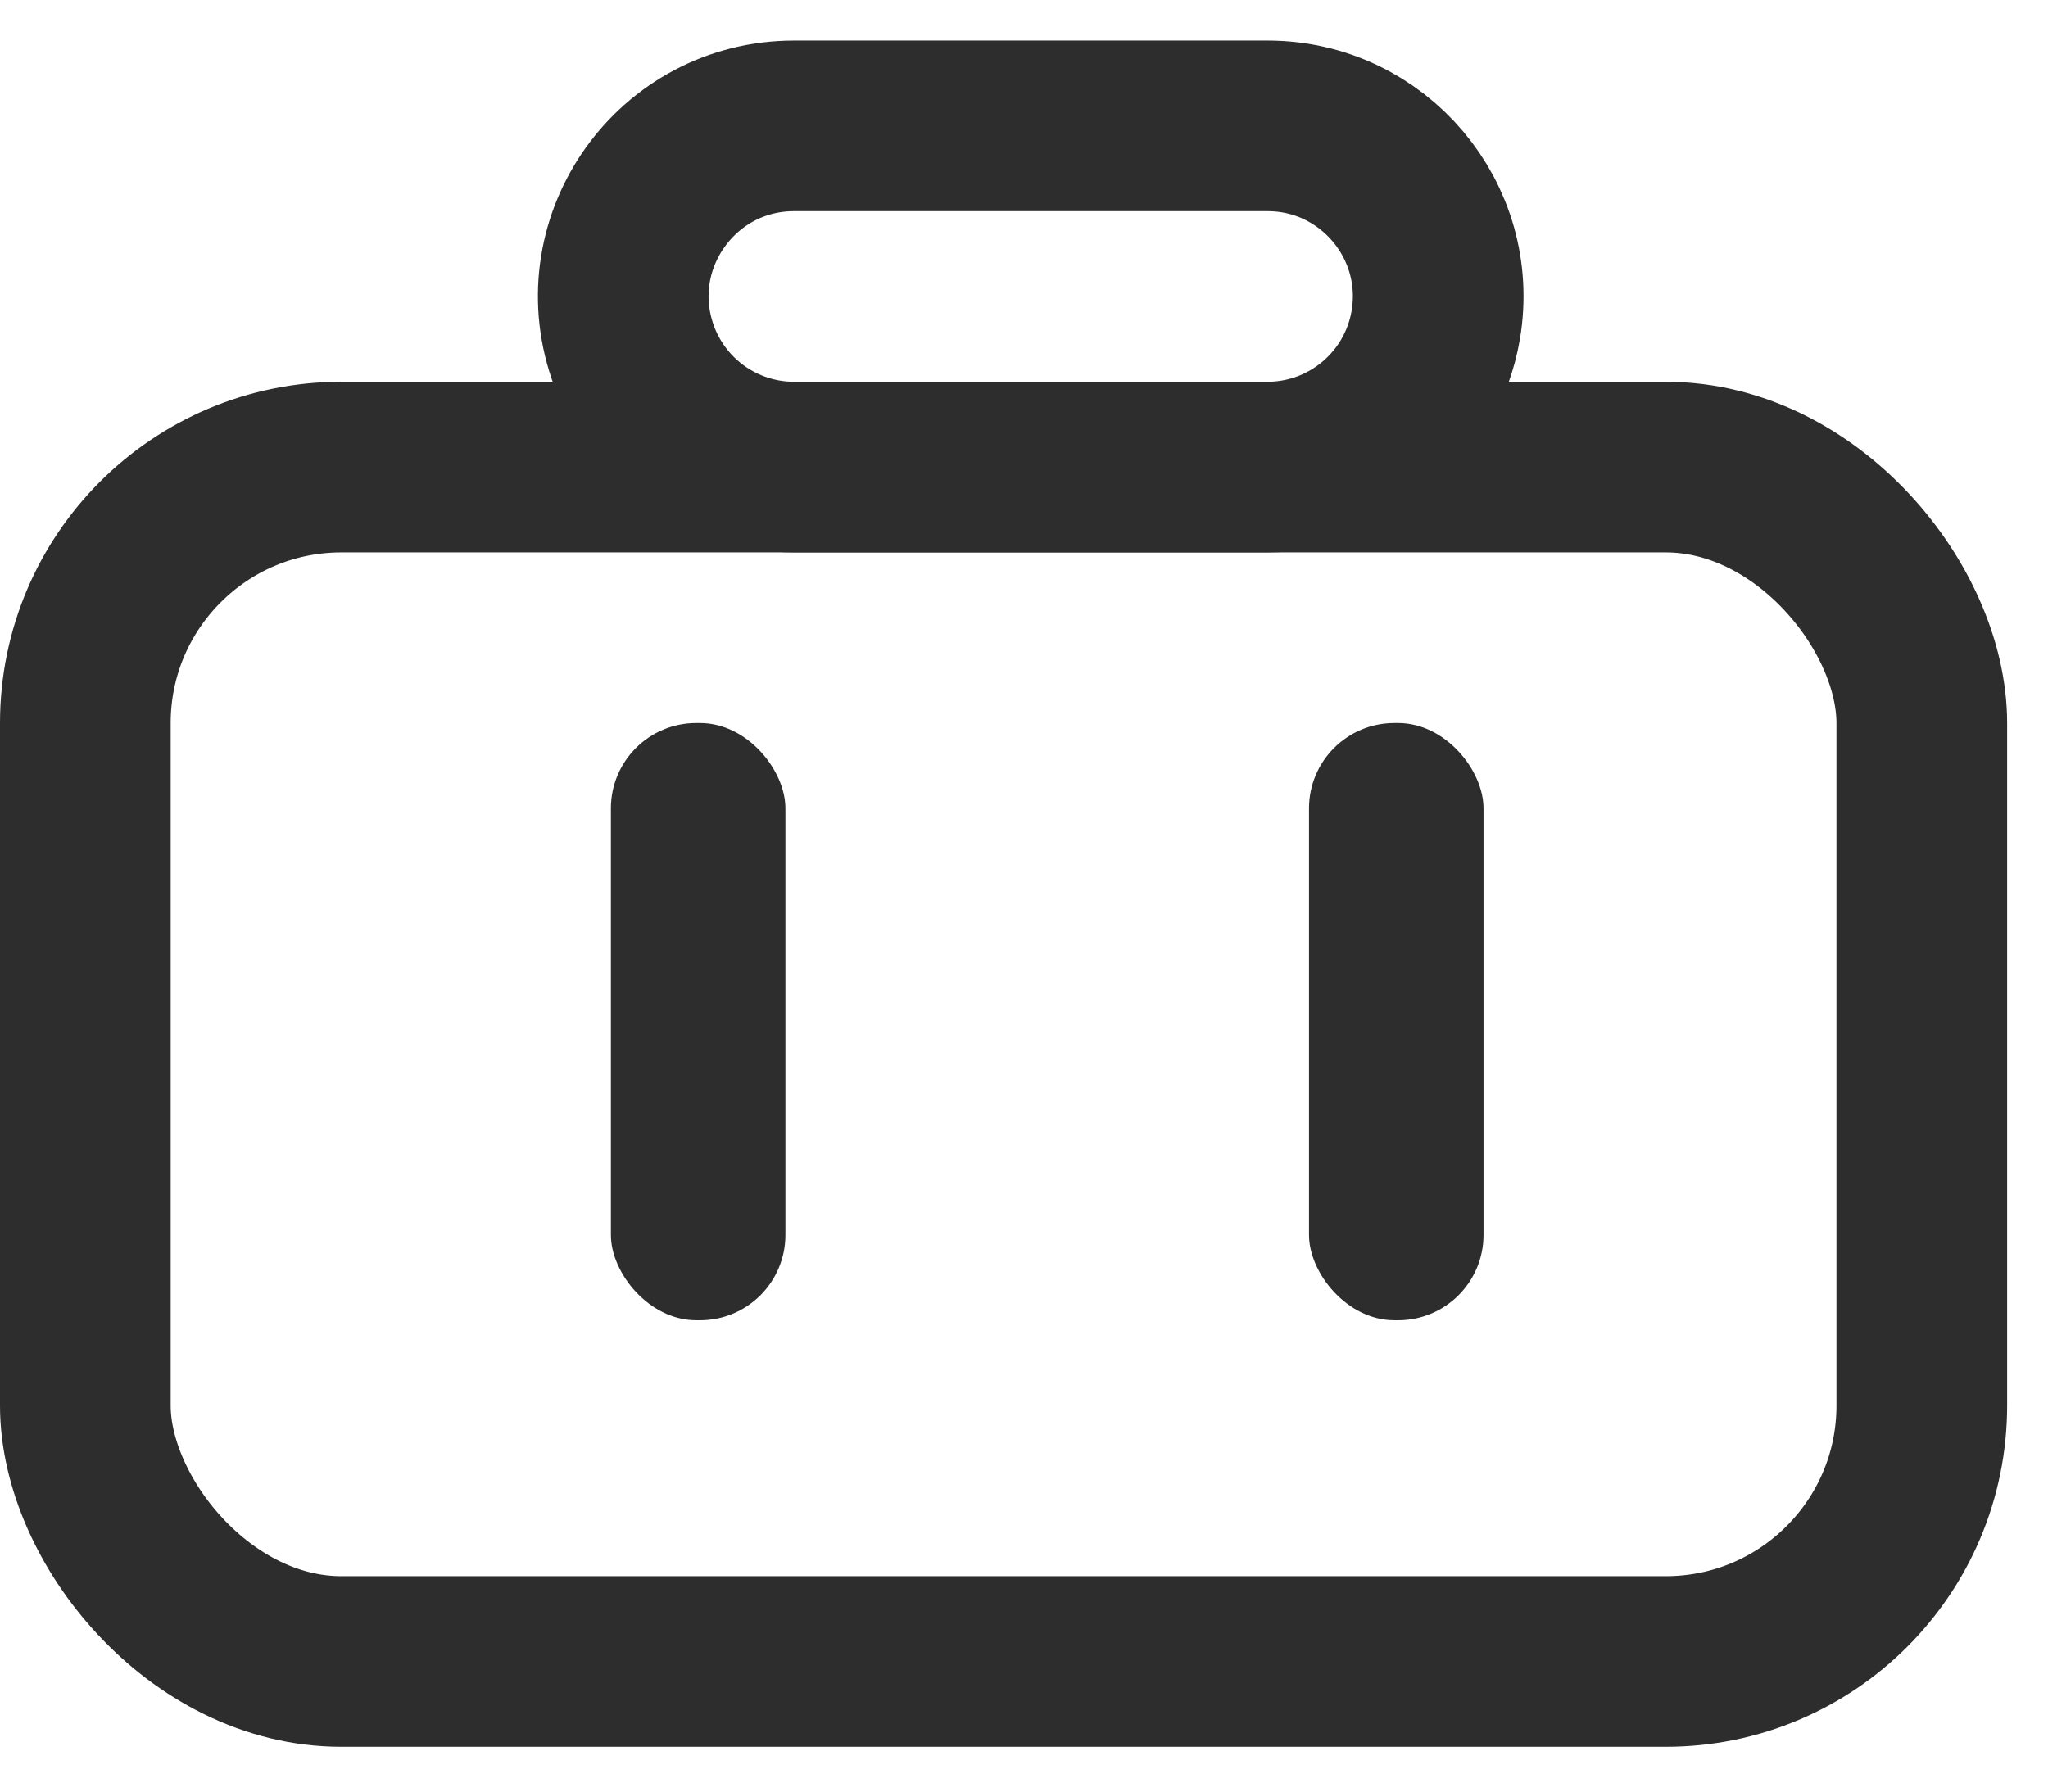 <svg width="24" height="21" viewBox="0 0 24 21" fill="none" xmlns="http://www.w3.org/2000/svg">
<rect x="1" y="5.475" width="21.521" height="14" rx="3" stroke="#2D2D2D" stroke-width="2"/>
<path d="M9.306 1.475H14.854C16.092 1.475 17.033 2.589 16.825 3.811C16.661 4.771 15.828 5.474 14.854 5.475H9.306C8.45 5.475 7.688 4.93 7.412 4.12C6.97 2.823 7.935 1.475 9.306 1.475Z" stroke="#2D2D2D" stroke-width="2"/>
<rect x="7.159" y="8.475" width="2.045" height="7" rx="1" fill="#2D2D2D"/>
<rect x="15.34" y="8.475" width="2.045" height="7" rx="1" fill="#2D2D2D"/>
</svg>
